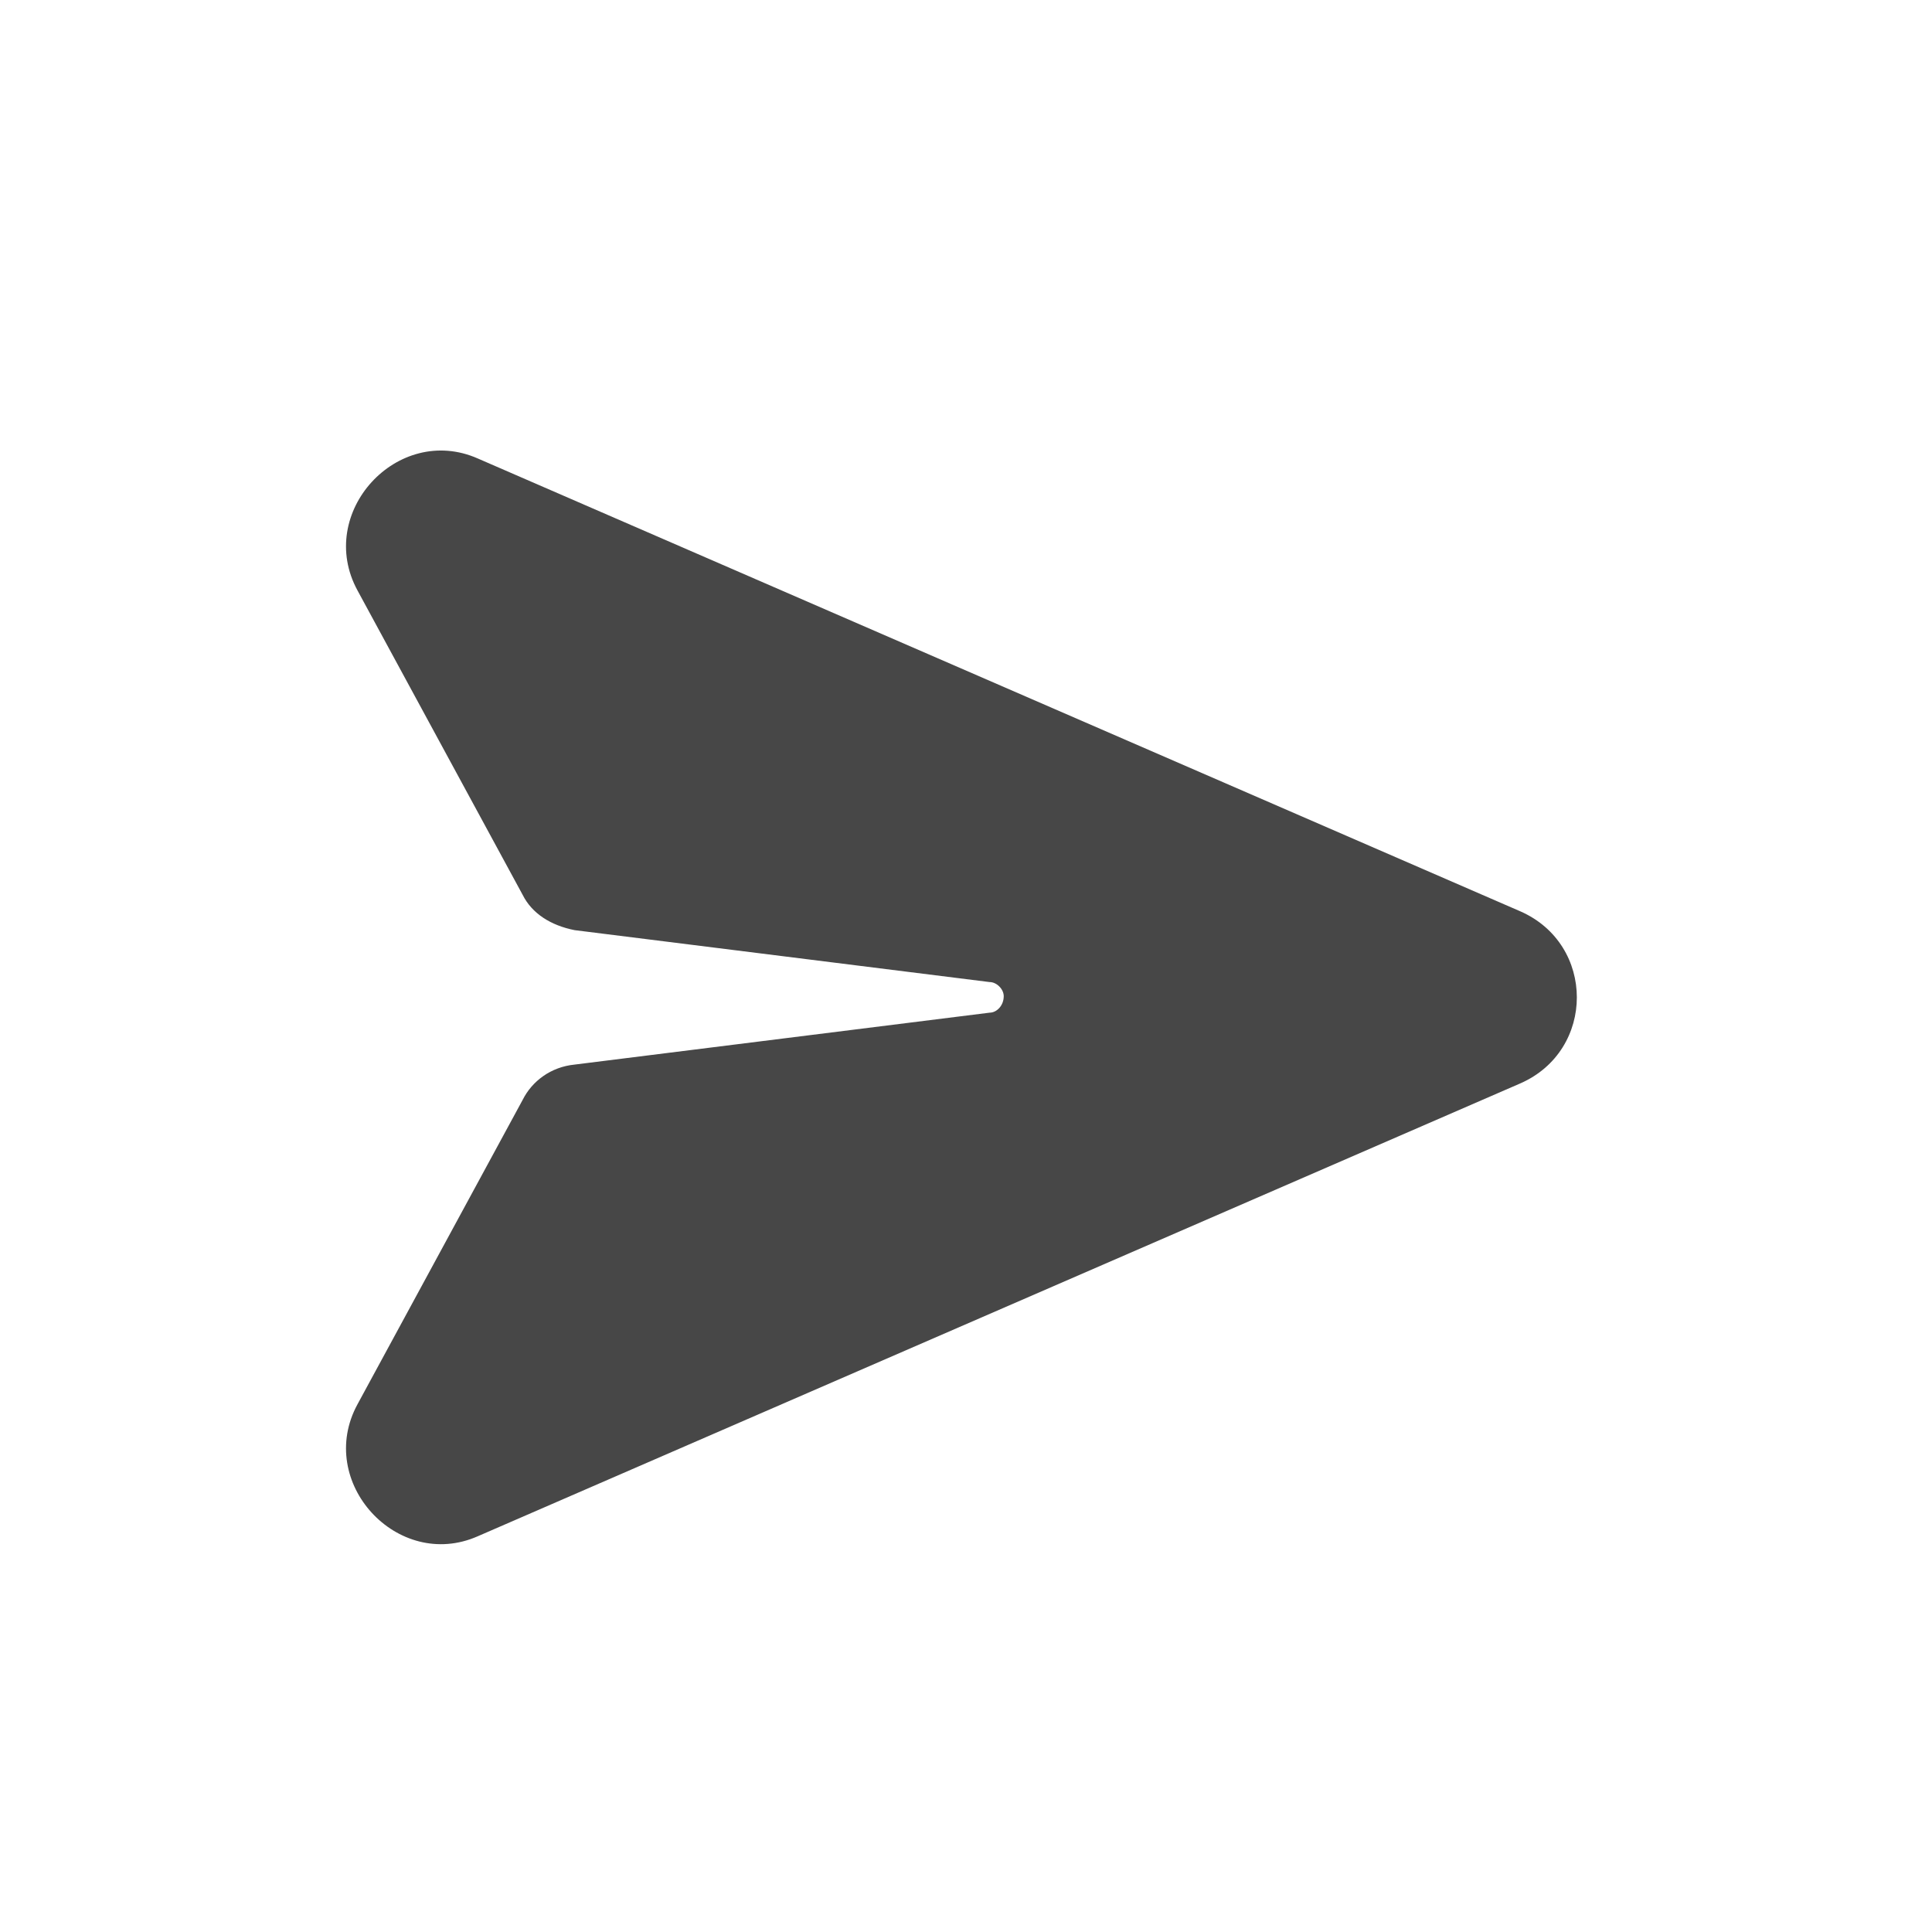 <svg width="32" height="32" viewBox="0 0 32 32" fill="none" xmlns="http://www.w3.org/2000/svg">
<g id="standalone / md / paper-plane-top-md / fill">
<path id="icon" d="M7.914 7.594L25.18 15.094C26.43 15.641 26.43 17.398 25.18 17.945L7.914 25.445C6.586 26.031 5.219 24.547 5.922 23.258L8.656 18.219C8.812 17.906 9.125 17.672 9.516 17.633L16.391 16.773C16.508 16.773 16.625 16.656 16.625 16.5C16.625 16.383 16.508 16.266 16.391 16.266L9.516 15.406C9.125 15.328 8.812 15.133 8.656 14.82L5.922 9.781C5.219 8.492 6.586 7.008 7.914 7.594Z" fill="black" fill-opacity="0.72"/>
</g>
</svg>
